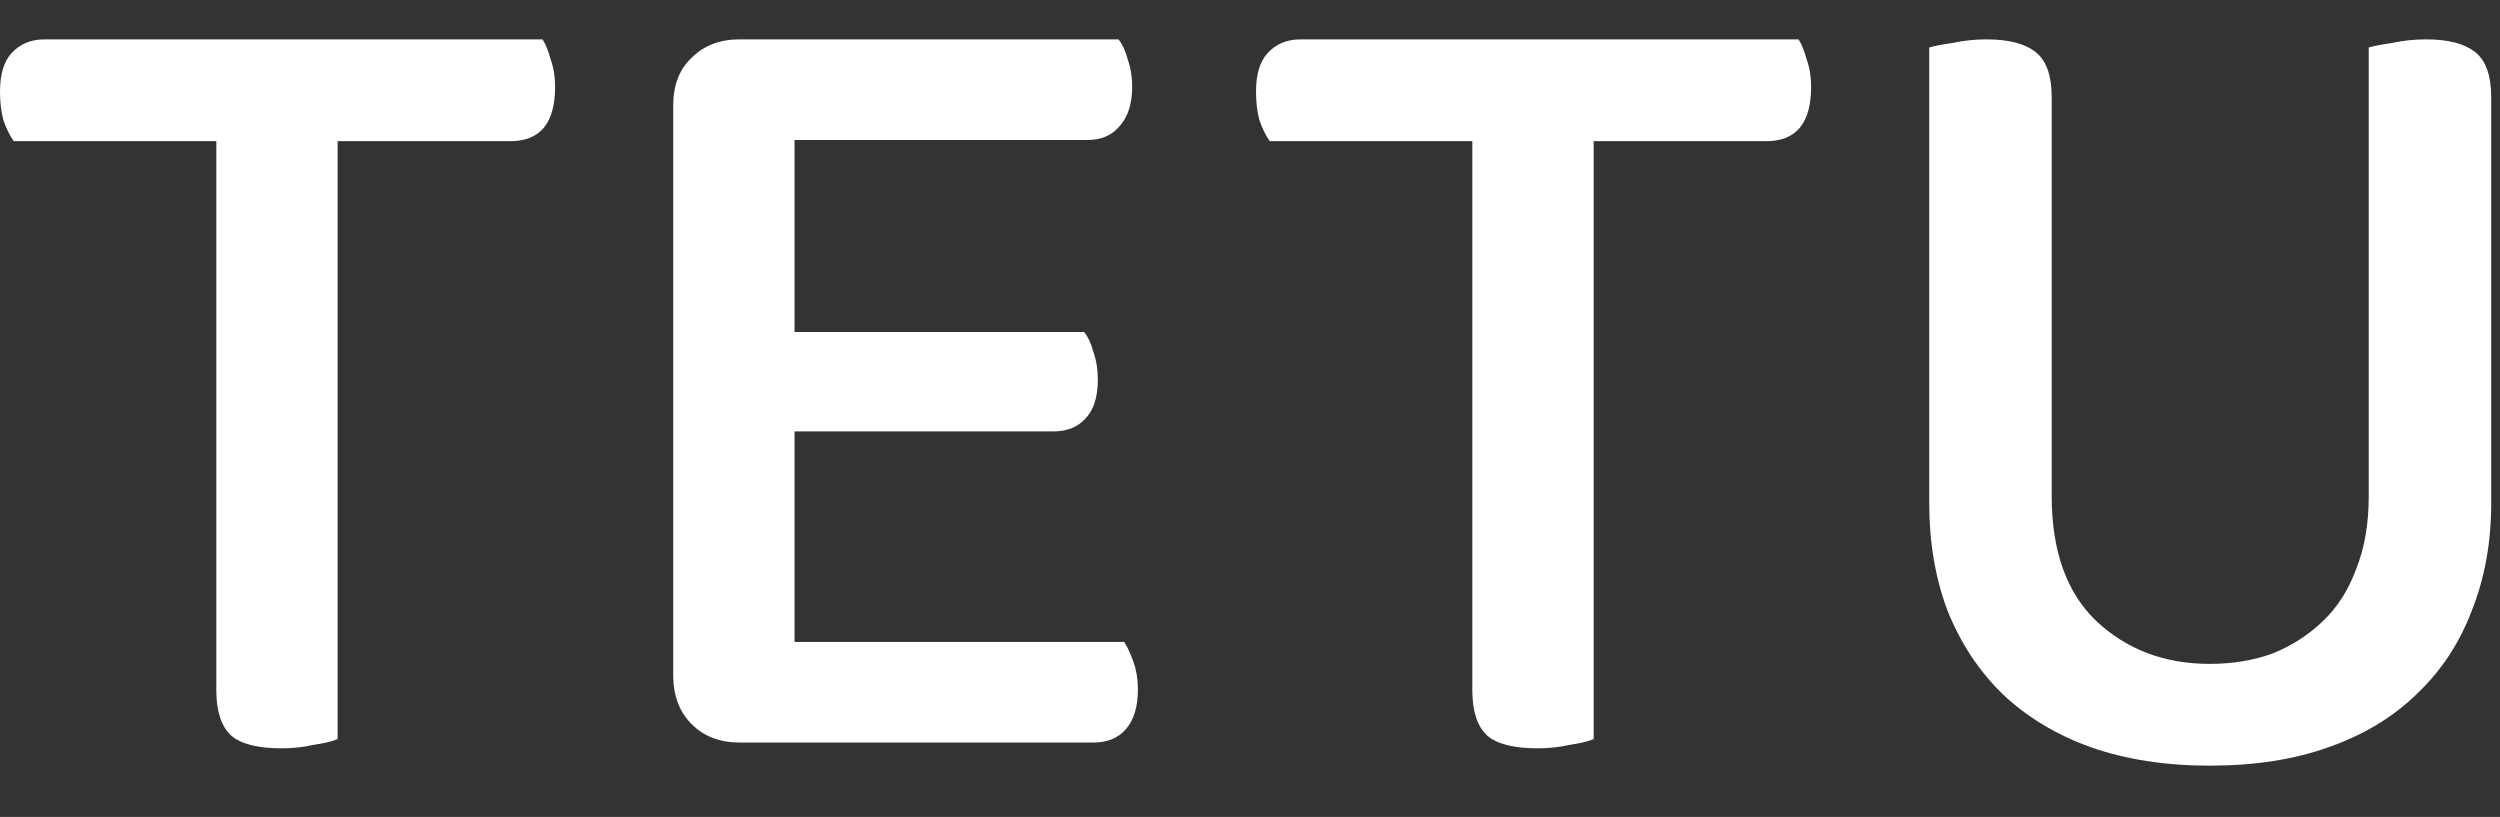 <svg width="254" height="83" viewBox="0 0 254 83" fill="none" xmlns="http://www.w3.org/2000/svg">
<rect x="0" y="0" width="254" height="83" fill="#333333" stroke="none"/>
<g clip-path="url(#clip0_729_2661)">
<path d="M34.304 14.34V75.089C33.762 75.324 32.948 75.52 31.862 75.677C30.855 75.912 29.769 76.029 28.606 76.029C26.203 76.029 24.497 75.599 23.49 74.737C22.482 73.797 21.978 72.269 21.978 70.154V14.34H1.395C1.007 13.792 0.659 13.087 0.348 12.225C0.116 11.364 0 10.384 0 9.288C0 7.564 0.387 6.272 1.162 5.41C2.015 4.47 3.139 4 4.535 4H55.12C55.43 4.47 55.701 5.136 55.934 5.998C56.244 6.859 56.399 7.799 56.399 8.818C56.399 12.499 54.887 14.34 51.864 14.34H34.304Z" fill="white"/>
<path d="M75.143 75.442C73.128 75.442 71.5 74.815 70.259 73.562C69.019 72.309 68.399 70.664 68.399 68.627V10.698C68.399 8.661 69.019 7.055 70.259 5.88C71.5 4.627 73.128 4 75.143 4H113.634C114.022 4.47 114.332 5.136 114.565 5.998C114.875 6.859 115.03 7.799 115.03 8.818C115.03 10.541 114.604 11.873 113.751 12.813C112.976 13.753 111.89 14.223 110.495 14.223H80.725V33.728H110.146C110.533 34.198 110.844 34.864 111.076 35.726C111.386 36.587 111.541 37.528 111.541 38.546C111.541 40.347 111.115 41.679 110.262 42.541C109.487 43.403 108.402 43.833 107.006 43.833H80.725V65.219H114.216C114.526 65.689 114.836 66.355 115.146 67.217C115.456 68.078 115.611 69.018 115.611 70.037C115.611 71.839 115.185 73.209 114.332 74.149C113.557 75.011 112.472 75.442 111.076 75.442H75.143Z" fill="white"/>
<path d="M161.916 14.34V75.089C161.373 75.324 160.559 75.52 159.474 75.677C158.466 75.912 157.381 76.029 156.218 76.029C153.815 76.029 152.109 75.599 151.101 74.737C150.093 73.797 149.589 72.269 149.589 70.154V14.34H129.007C128.619 13.792 128.27 13.087 127.96 12.225C127.727 11.364 127.611 10.384 127.611 9.288C127.611 7.564 127.999 6.272 128.774 5.41C129.627 4.47 130.751 4 132.146 4H182.731C183.041 4.47 183.313 5.136 183.545 5.998C183.855 6.859 184.01 7.799 184.01 8.818C184.01 12.499 182.499 14.34 179.475 14.34H161.916Z" fill="white"/>
<path d="M253.107 51.119C253.107 55.114 252.448 58.756 251.13 62.046C249.89 65.336 248.029 68.156 245.548 70.506C243.145 72.856 240.16 74.658 236.594 75.911C233.106 77.165 229.074 77.791 224.5 77.791C220.004 77.791 215.973 77.165 212.406 75.911C208.918 74.658 205.933 72.856 203.452 70.506C201.049 68.156 199.188 65.336 197.87 62.046C196.63 58.756 196.01 55.114 196.01 51.119V4.822C196.553 4.666 197.367 4.509 198.452 4.353C199.537 4.117 200.661 4 201.824 4C204.072 4 205.739 4.431 206.825 5.293C207.91 6.154 208.453 7.682 208.453 9.875V50.414C208.453 55.975 209.964 60.205 212.988 63.104C216.089 66.002 219.926 67.451 224.5 67.451C226.826 67.451 228.958 67.099 230.896 66.394C232.834 65.61 234.54 64.514 236.013 63.104C237.486 61.694 238.61 59.931 239.385 57.816C240.238 55.701 240.664 53.234 240.664 50.414V4.822C241.207 4.666 242.021 4.509 243.106 4.353C244.192 4.117 245.316 4 246.479 4C248.727 4 250.394 4.431 251.479 5.293C252.564 6.154 253.107 7.682 253.107 9.875V51.119Z" fill="white"/>
</g>
<defs>
<clipPath id="clip0_729_2661">
<rect width="253.107" height="82.791" fill="white"/>
</clipPath>
</defs>
</svg>
